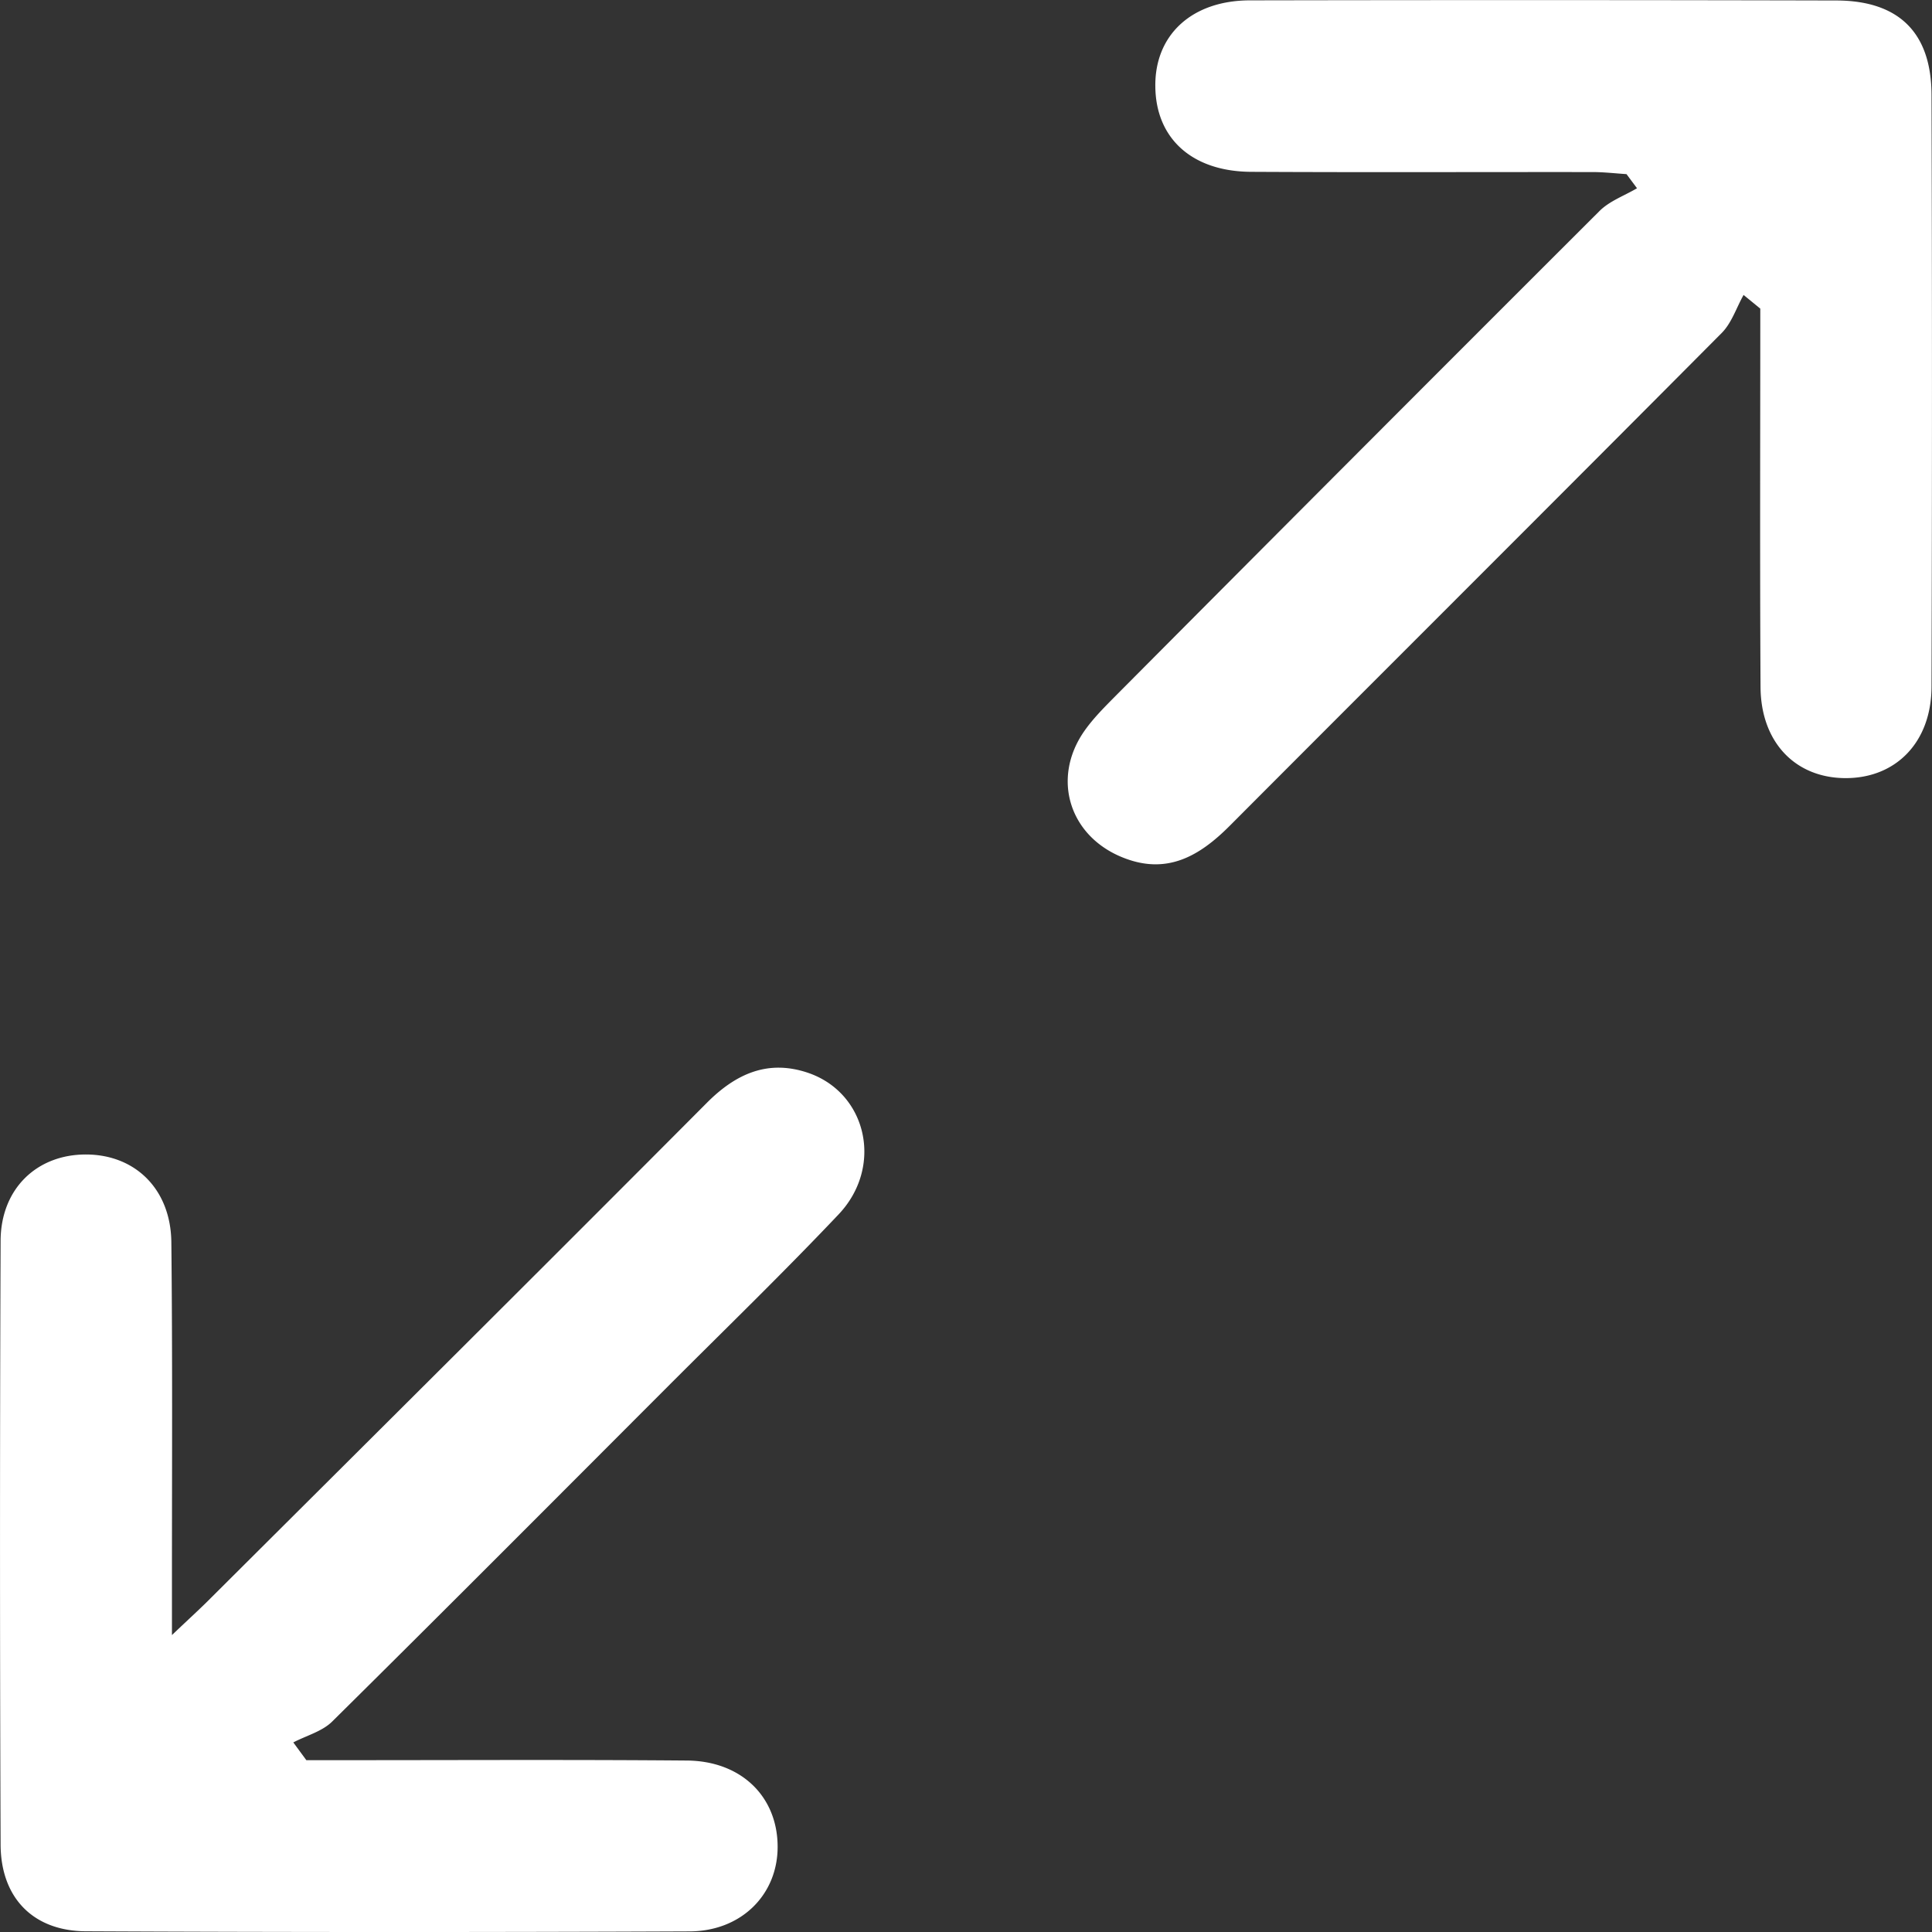 <svg width='16' height='16' fill='none' xmlns='http://www.w3.org/2000/svg'><rect width="100%" height="100%" fill="#333333" stroke="none"/><path fill-rule='evenodd' clip-rule='evenodd' d='M1.424 13.54v-.453c0-.933.005-1.867-.005-2.8-.005-.438-.298-.724-.704-.726-.41-.002-.709.284-.71.716a640.694 640.694 0 0 0 0 5c.002.44.27.715.706.717 1.667.008 3.334.008 5 .001.43-.002.73-.306.729-.702-.001-.414-.301-.71-.753-.713-.944-.008-1.889-.003-2.833-.003h-.317a196.57 196.57 0 0 0-.108-.147c.109-.057.24-.091.323-.174.924-.914 1.841-1.835 2.76-2.755.479-.48.966-.951 1.432-1.443.375-.395.237-1.008-.254-1.174-.33-.111-.596.007-.838.251-1.364 1.37-2.735 2.733-4.105 4.098-.084.085-.173.165-.323.308ZM14.44 2.443l.138.113c0 1.045-.004 2.09.002 3.134.003.46.291.755.708.754.416-.001.707-.3.708-.757.005-1.635.005-3.269 0-4.903-.002-.513-.27-.778-.786-.78C13.59 0 11.969 0 10.348.003c-.482.002-.787.29-.78.716.005.428.304.701.792.704.943.005 1.887.001 2.83.002.094 0 .187.011.28.017l.087.117c-.105.062-.229.106-.312.19a1558.33 1558.33 0 0 0-4.002 4.01c-.094.095-.19.19-.265.298-.27.39-.123.865.317 1.043.366.149.637-.008.89-.262 1.356-1.36 2.718-2.717 4.073-4.08.083-.083.122-.21.182-.316Z' fill='#fff'/></svg>